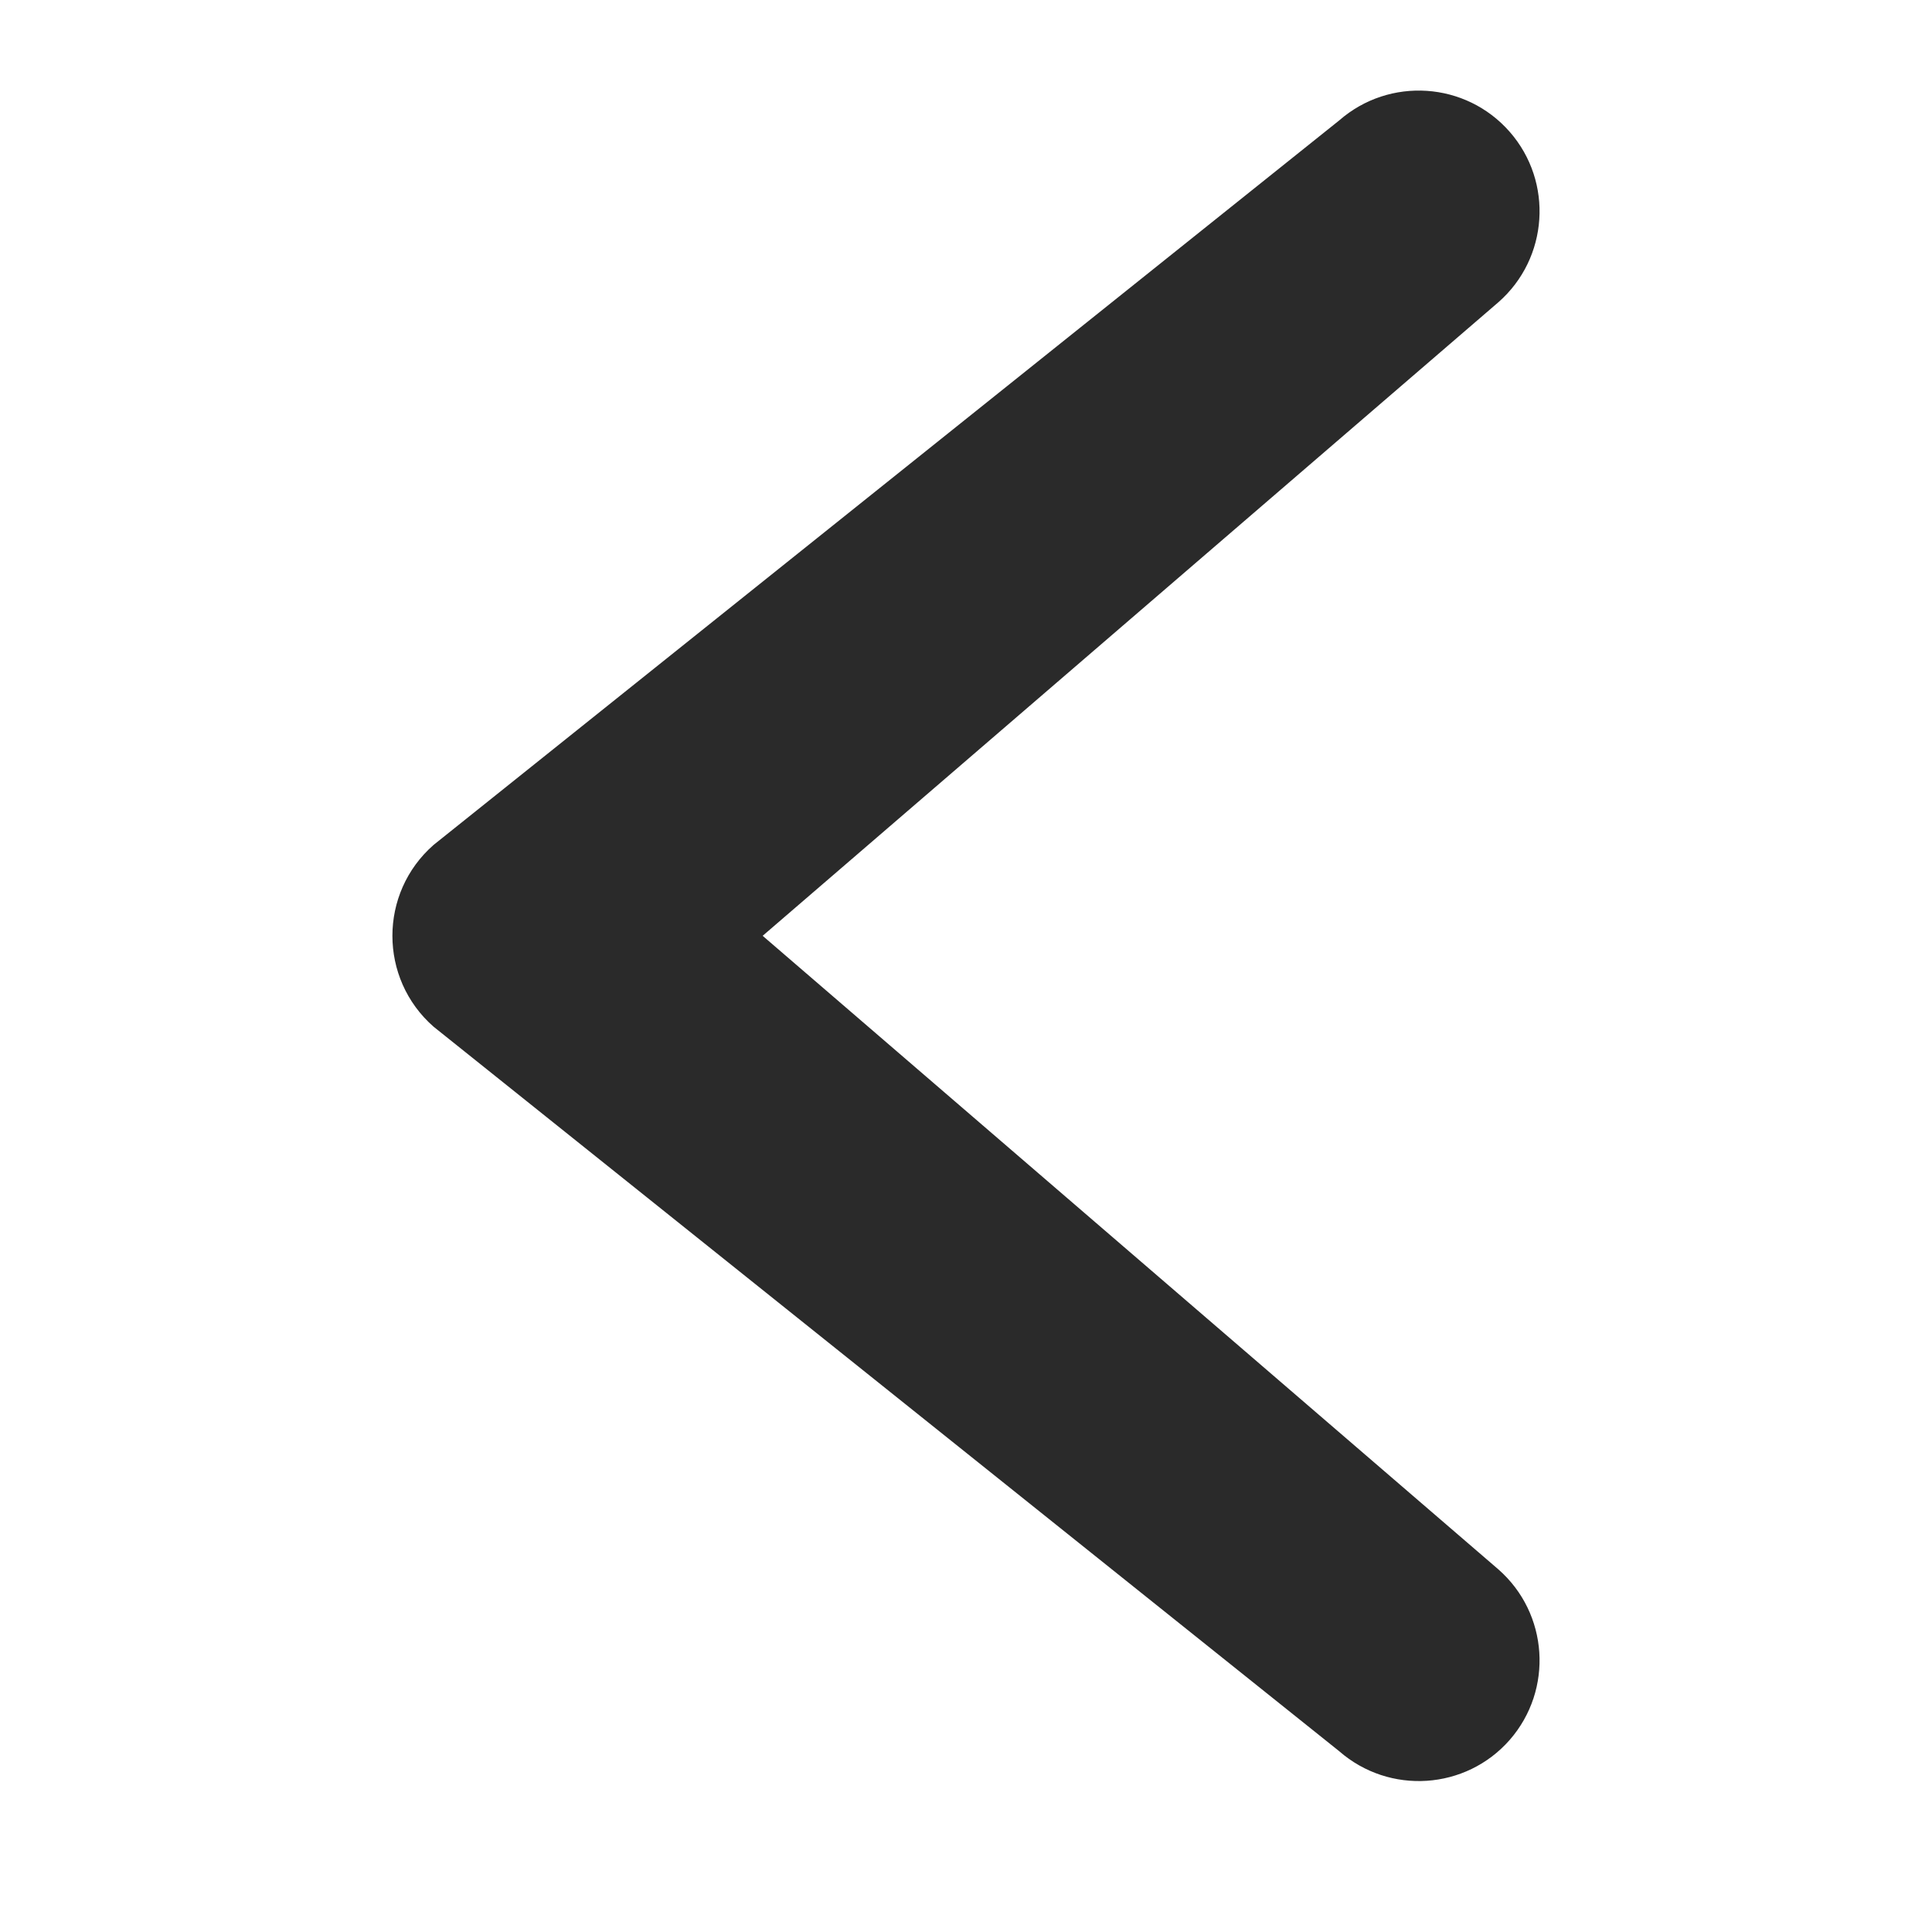 <svg data-v-52535a1b="" viewBox="0 0 16 16"><g data-v-52535a1b="" stroke="none" stroke-width="1" fill="none" fill-rule="evenodd"><path data-v-52535a1b="" id="icon-fill" d="M6.316,7.75 L12.409,2.503 C12.824,2.139 12.866,1.507 12.503,1.092 C12.139,0.676 11.507,0.634 11.091,0.997 L3.591,6.997 C3.136,7.396 3.136,8.104 3.591,8.503 L11.091,14.503 C11.507,14.866 12.139,14.824 12.503,14.409 C12.866,13.993 12.824,13.361 12.409,12.997 L6.316,7.75 Z" fill="#2A2A2A"></path></g></svg>